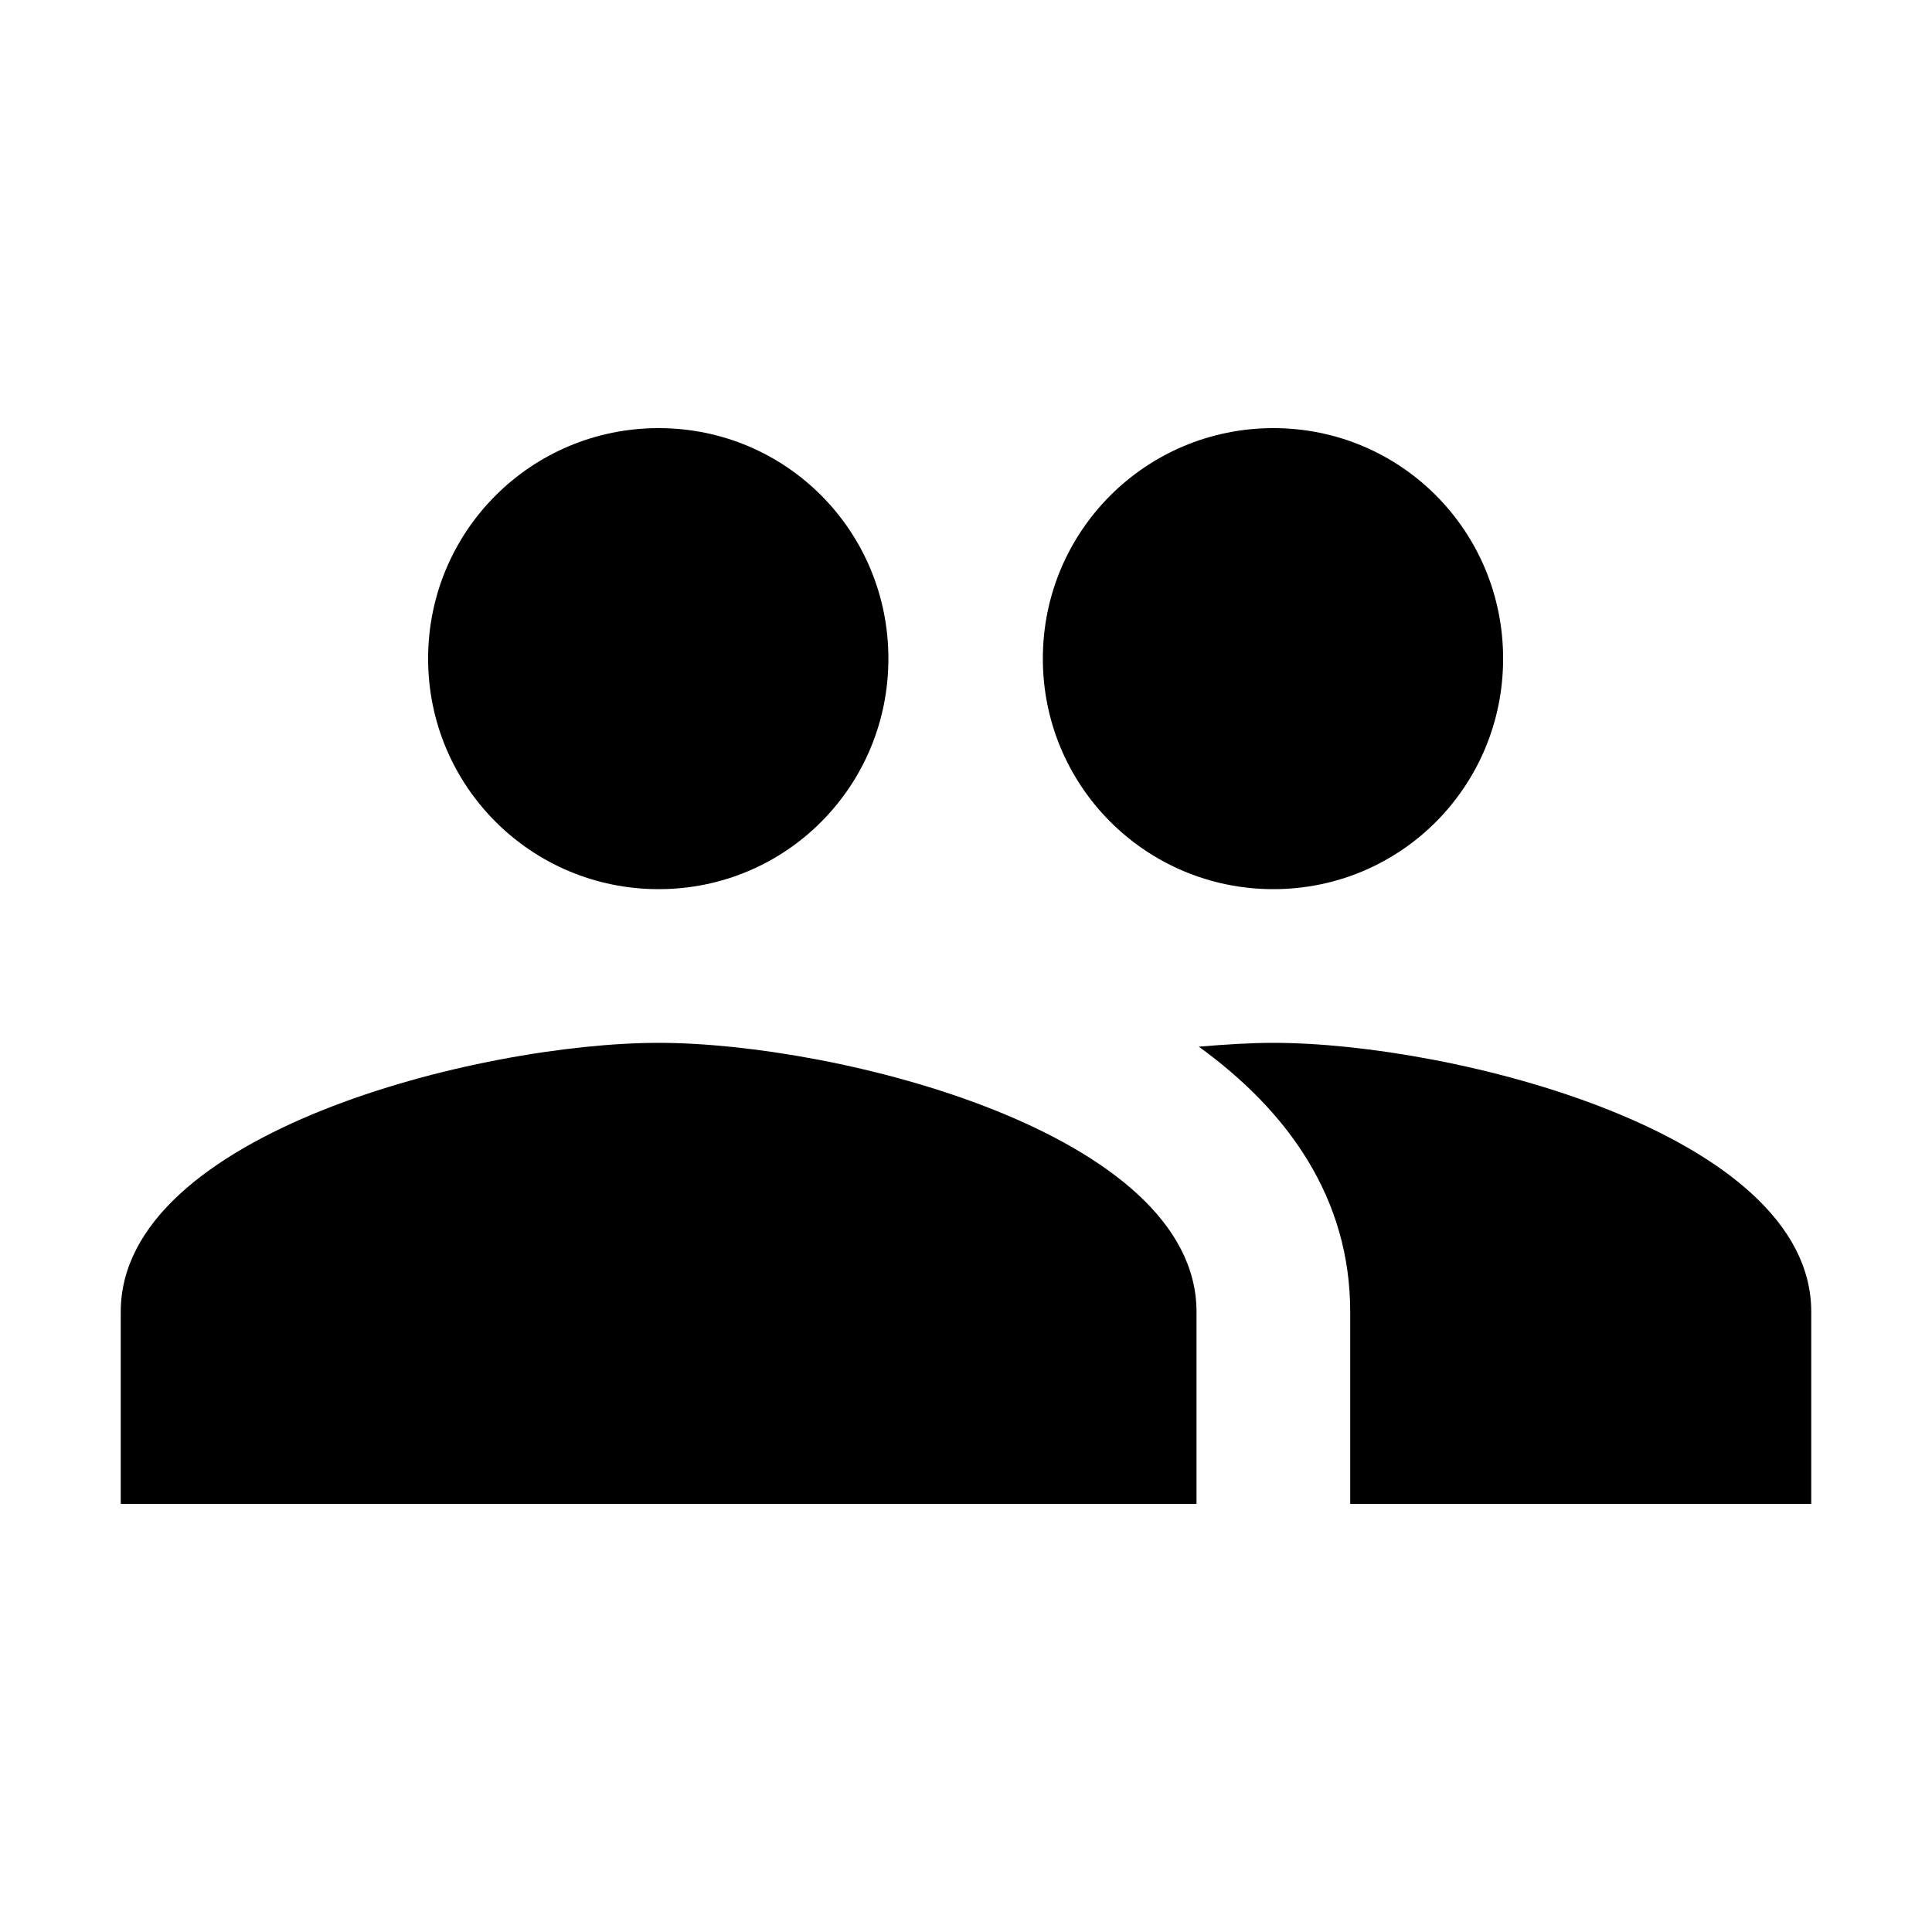 <svg height="256" viewBox="0 0 256 256" width="256" xmlns="http://www.w3.org/2000/svg"><path d="m168.727 117.818c16.902 0 30.444-13.644 30.444-30.545 0-16.902-13.542-30.545-30.444-30.545s-30.545 13.644-30.545 30.545c0 16.902 13.644 30.545 30.545 30.545zm-81.455 0c16.902 0 30.444-13.644 30.444-30.545 0-16.902-13.542-30.545-30.444-30.545-16.902 0-30.545 13.644-30.545 30.545 0 16.902 13.644 30.545 30.545 30.545zm0 20.364c-23.724 0-71.273 11.913-71.273 35.636v25.455h142.545v-25.455c0-23.724-47.549-35.636-71.273-35.636zm81.455 0c-2.953 0-6.313.204-9.876.509 11.811 8.553 20.058 20.058 20.058 35.127v25.455h61.091v-25.455c0-23.724-47.549-35.636-71.273-35.636z" fill="#000000"/></svg>